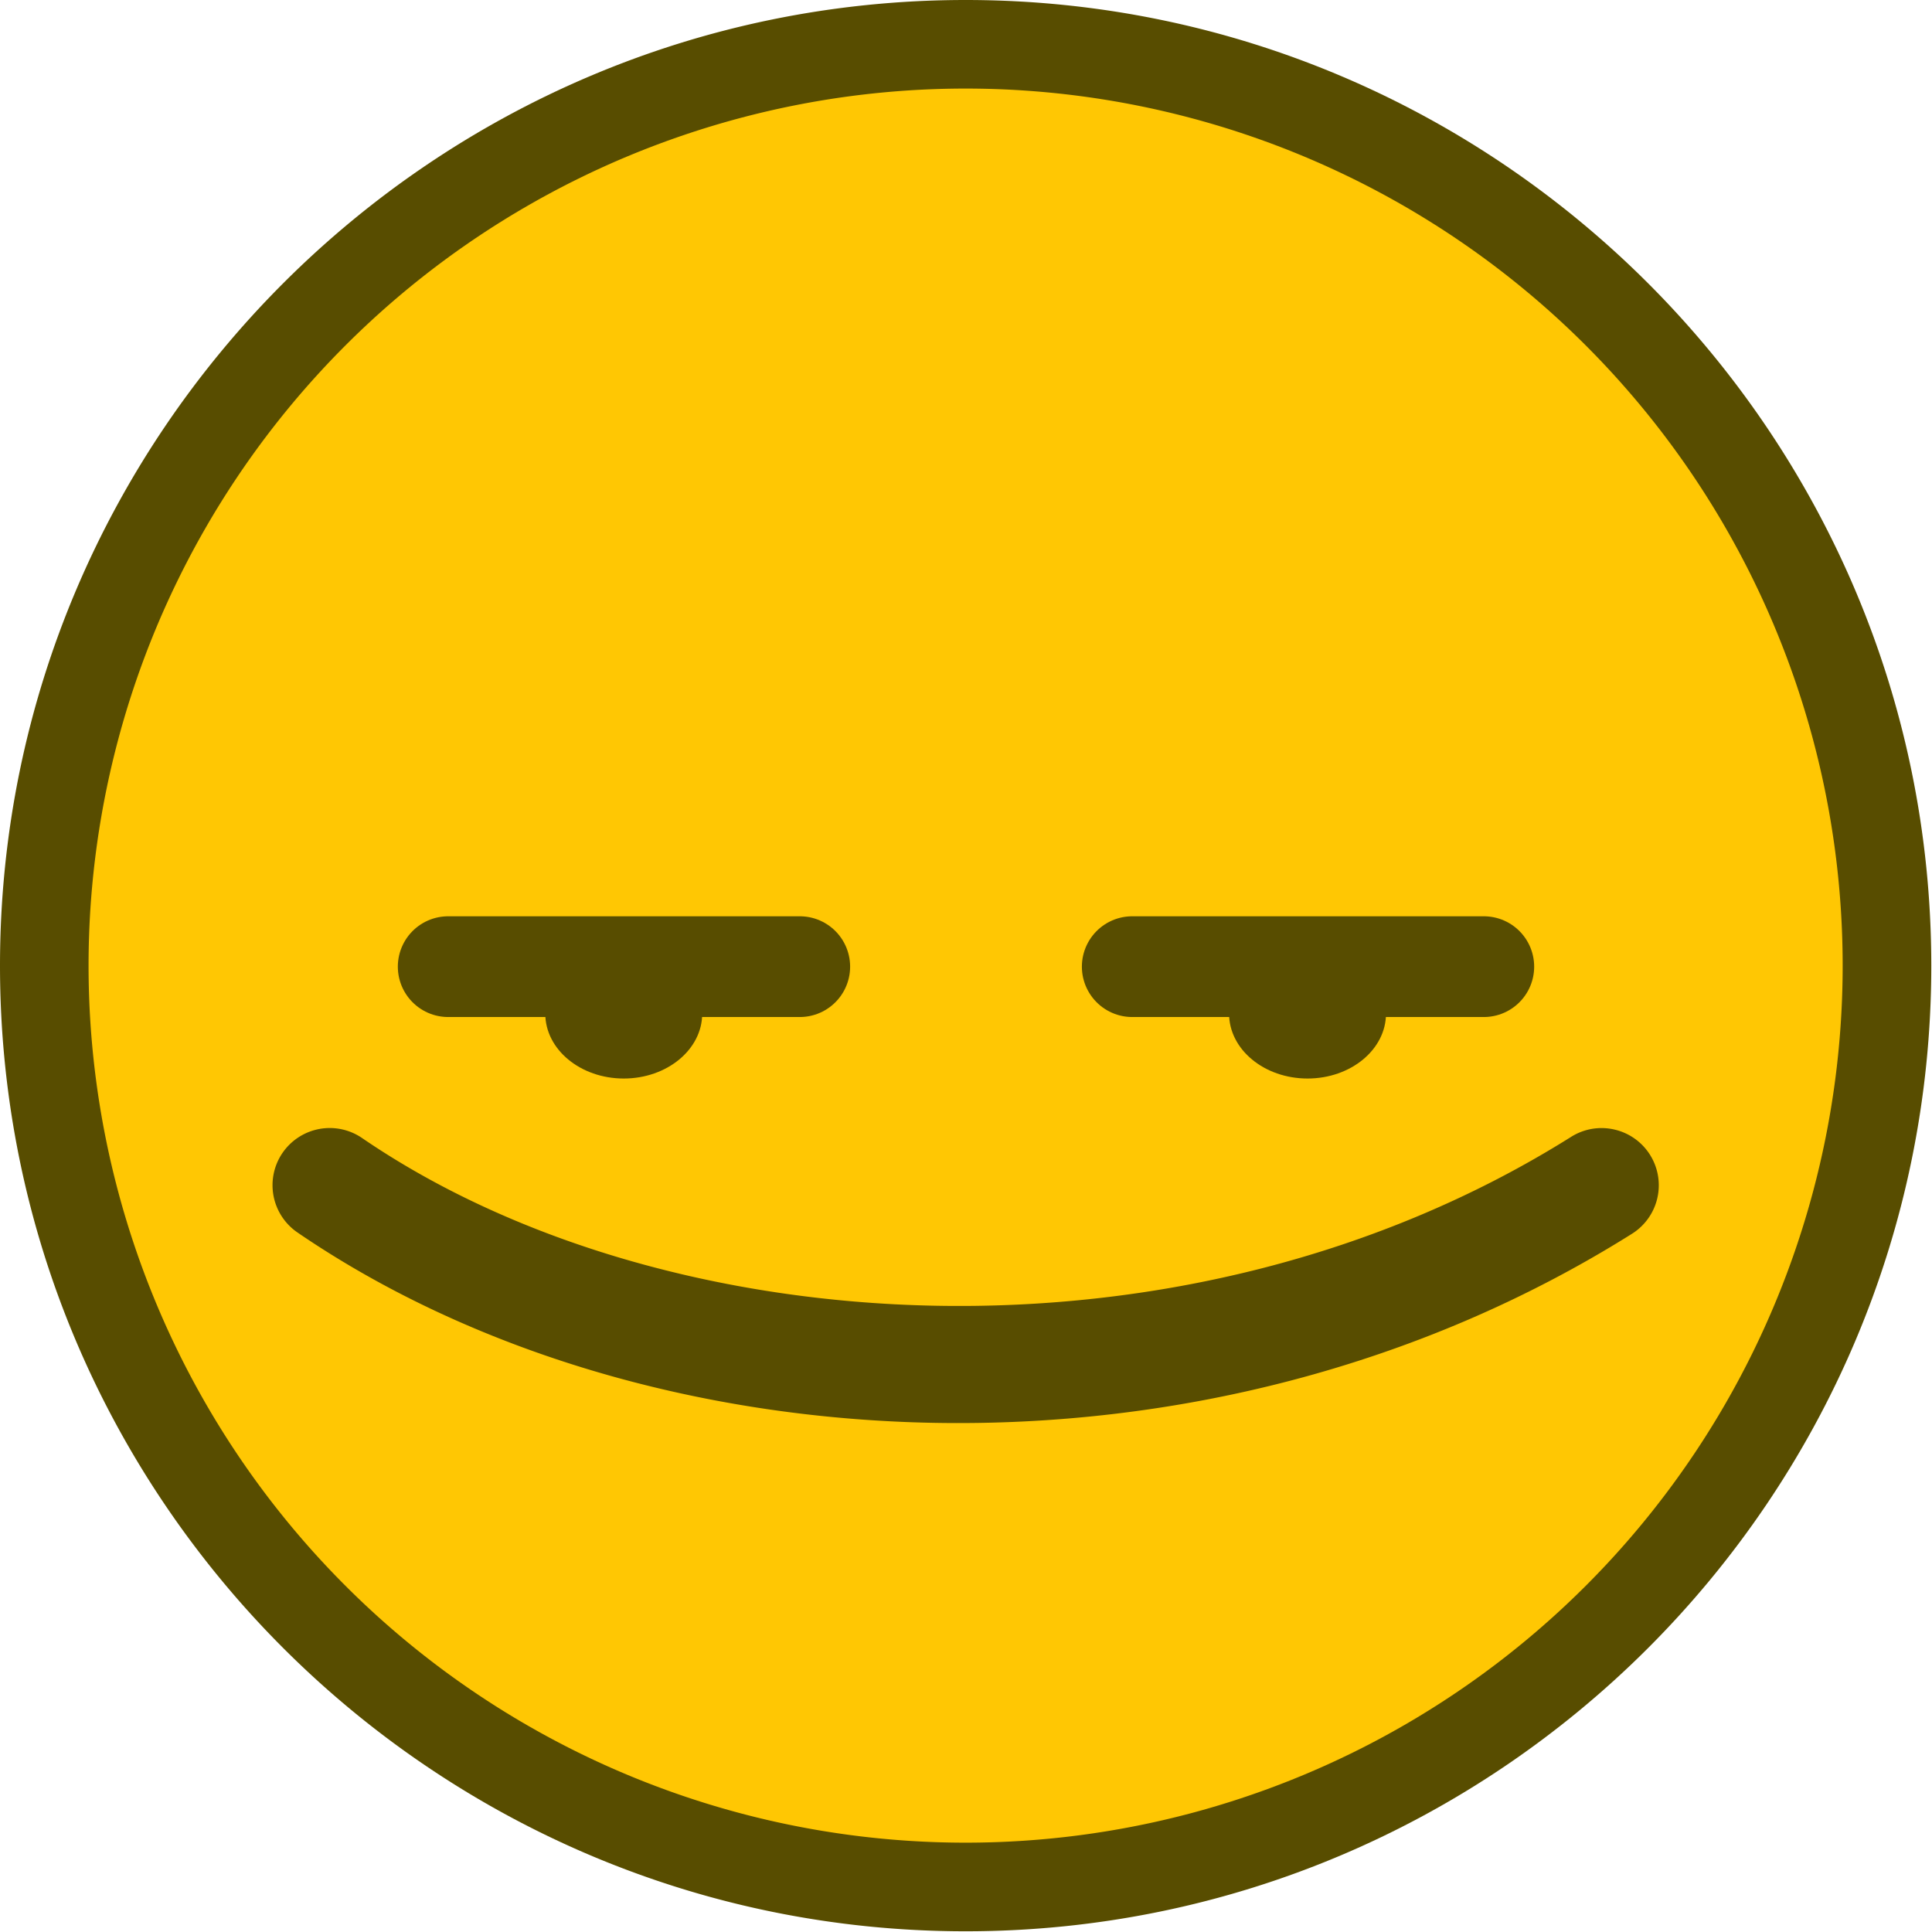 <svg xmlns="http://www.w3.org/2000/svg" xml:space="preserve" width="84" height="84" viewBox="0 0 22.225 22.225"><g transform="scale(.656)"><g style="opacity:1"><path d="M16.934 0C7.6 0 0 7.6 0 16.934c0 9.333 7.6 16.933 16.934 16.933 9.333 0 16.933-7.6 16.933-16.933S26.267 0 16.934 0m0 3.107A13.803 13.803 0 0 1 30.76 16.934 13.803 13.803 0 0 1 16.934 30.76 13.803 13.803 0 0 1 3.107 16.934 13.803 13.803 0 0 1 16.934 3.107" style="baseline-shift:baseline;display:inline;overflow:visible;vector-effect:none;fill:#584d00;stroke-linecap:round;stroke-linejoin:round;paint-order:markers stroke fill;stop-color:#000;stop-opacity:1"/><path d="M32.313 16.933a15.38 15.38 0 0 1-15.38 15.38 15.38 15.38 0 0 1-15.38-15.38 15.38 15.38 0 0 1 15.38-15.38 15.38 15.38 0 0 1 15.38 15.38" style="baseline-shift:baseline;display:inline;overflow:visible;vector-effect:none;fill:#ffc703;stroke-linecap:round;stroke-linejoin:round;paint-order:markers stroke fill;stop-color:#000;stop-opacity:1"/></g><ellipse cx="10.938" cy="17.774" rx="1.376" ry="1.139" style="fill:#584d00;fill-opacity:1;fill-rule:nonzero;stroke:none;stroke-width:2.301;stroke-linecap:round;stroke-linejoin:bevel;stroke-miterlimit:4;stroke-dasharray:none;stroke-dashoffset:0;stroke-opacity:1;paint-order:markers stroke fill"/><ellipse cx="-17.774" cy="22.929" rx="1.139" ry="1.376" style="fill:#584d00;fill-opacity:1;fill-rule:nonzero;stroke:none;stroke-width:2.301;stroke-linecap:round;stroke-linejoin:bevel;stroke-miterlimit:4;stroke-dasharray:none;stroke-dashoffset:0;stroke-opacity:1;paint-order:markers stroke fill" transform="rotate(-90)"/><path d="M28.307 19.807a1 1 0 0 0-.756.129c-6.763 4.248-15.906 3.642-21.201.021a1.004 1.004 0 0 0-1.397.262 1.004 1.004 0 0 0 .264 1.394c6.075 4.154 15.893 4.74 23.402.022a1.004 1.004 0 0 0 .315-1.385 1 1 0 0 0-.627-.443" style="baseline-shift:baseline;display:inline;overflow:visible;vector-effect:none;fill:#584d00;stroke-linecap:round;stroke-linejoin:round;stroke-dashoffset:19.953;stop-color:#000;stop-opacity:1;opacity:1"/></g><path d="M5.156 11.12H9.2M13.025 11.12h4.044" style="opacity:1;fill:none;fill-opacity:1;stroke:#584d00;stroke-width:1.159;stroke-linecap:round;stroke-linejoin:round;stroke-dasharray:none;stroke-dashoffset:.639;stroke-opacity:1"/></svg>
